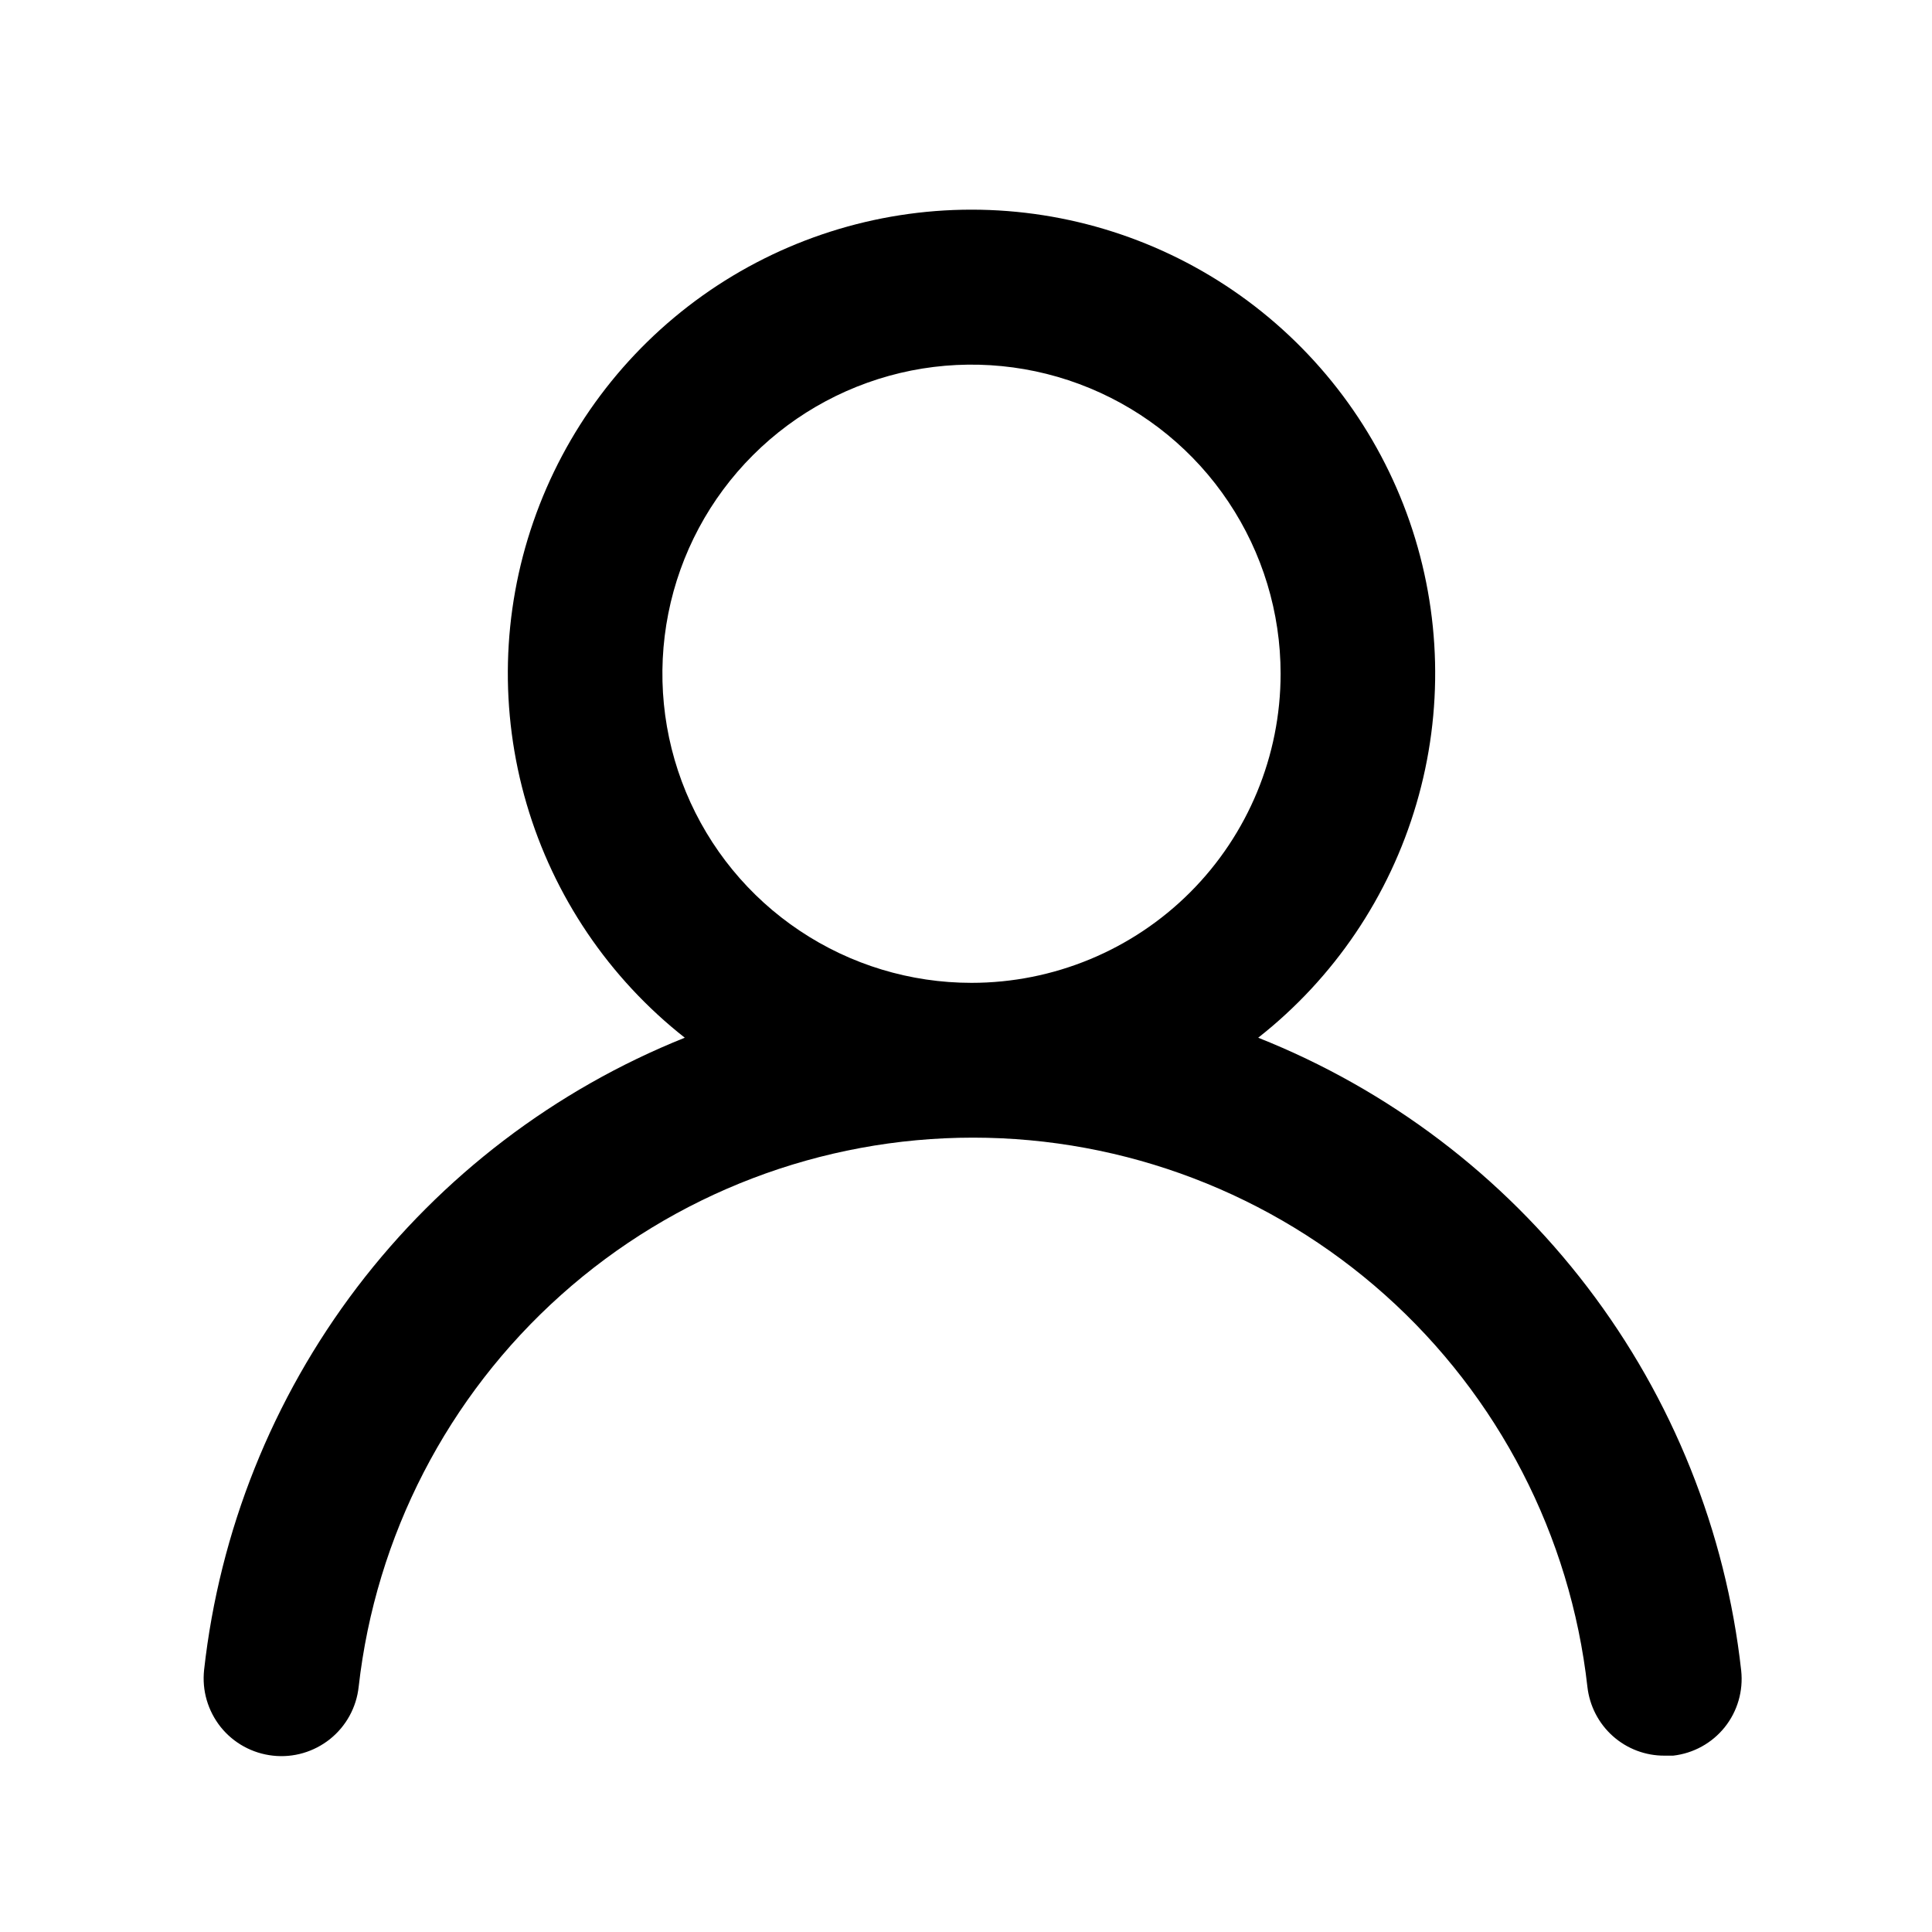 <svg width="25" height="25" viewBox="0 0 25 25" fill="none" xmlns="http://www.w3.org/2000/svg">
<path d="M16.281 13.428C17.262 12.657 17.977 11.599 18.328 10.402C18.68 9.205 18.649 7.929 18.241 6.75C17.833 5.571 17.067 4.549 16.051 3.825C15.035 3.102 13.819 2.713 12.571 2.713C11.324 2.713 10.107 3.102 9.091 3.825C8.075 4.549 7.31 5.571 6.902 6.75C6.493 7.929 6.463 9.205 6.814 10.402C7.165 11.599 7.881 12.657 8.861 13.428C7.181 14.101 5.716 15.218 4.62 16.658C3.525 18.099 2.841 19.81 2.641 21.608C2.627 21.74 2.638 21.873 2.675 21.999C2.712 22.126 2.774 22.245 2.856 22.348C3.023 22.556 3.266 22.689 3.531 22.718C3.796 22.748 4.062 22.67 4.271 22.503C4.479 22.336 4.612 22.094 4.641 21.828C4.861 19.874 5.793 18.068 7.26 16.757C8.726 15.446 10.624 14.721 12.591 14.721C14.558 14.721 16.456 15.446 17.923 16.757C19.39 18.068 20.322 19.874 20.541 21.828C20.569 22.074 20.686 22.301 20.87 22.465C21.055 22.63 21.294 22.72 21.541 22.718H21.651C21.913 22.688 22.153 22.556 22.318 22.35C22.483 22.144 22.559 21.881 22.531 21.618C22.331 19.815 21.643 18.099 20.542 16.657C19.441 15.214 17.968 14.098 16.281 13.428ZM12.571 12.718C11.78 12.718 11.007 12.484 10.349 12.044C9.691 11.605 9.179 10.98 8.876 10.249C8.573 9.518 8.494 8.714 8.648 7.938C8.802 7.162 9.183 6.449 9.743 5.89C10.302 5.331 11.015 4.95 11.791 4.795C12.567 4.641 13.371 4.72 14.102 5.023C14.833 5.326 15.458 5.838 15.897 6.496C16.337 7.154 16.571 7.927 16.571 8.718C16.571 9.779 16.15 10.797 15.4 11.547C14.65 12.297 13.632 12.718 12.571 12.718Z" fill="black"/>
</svg>
